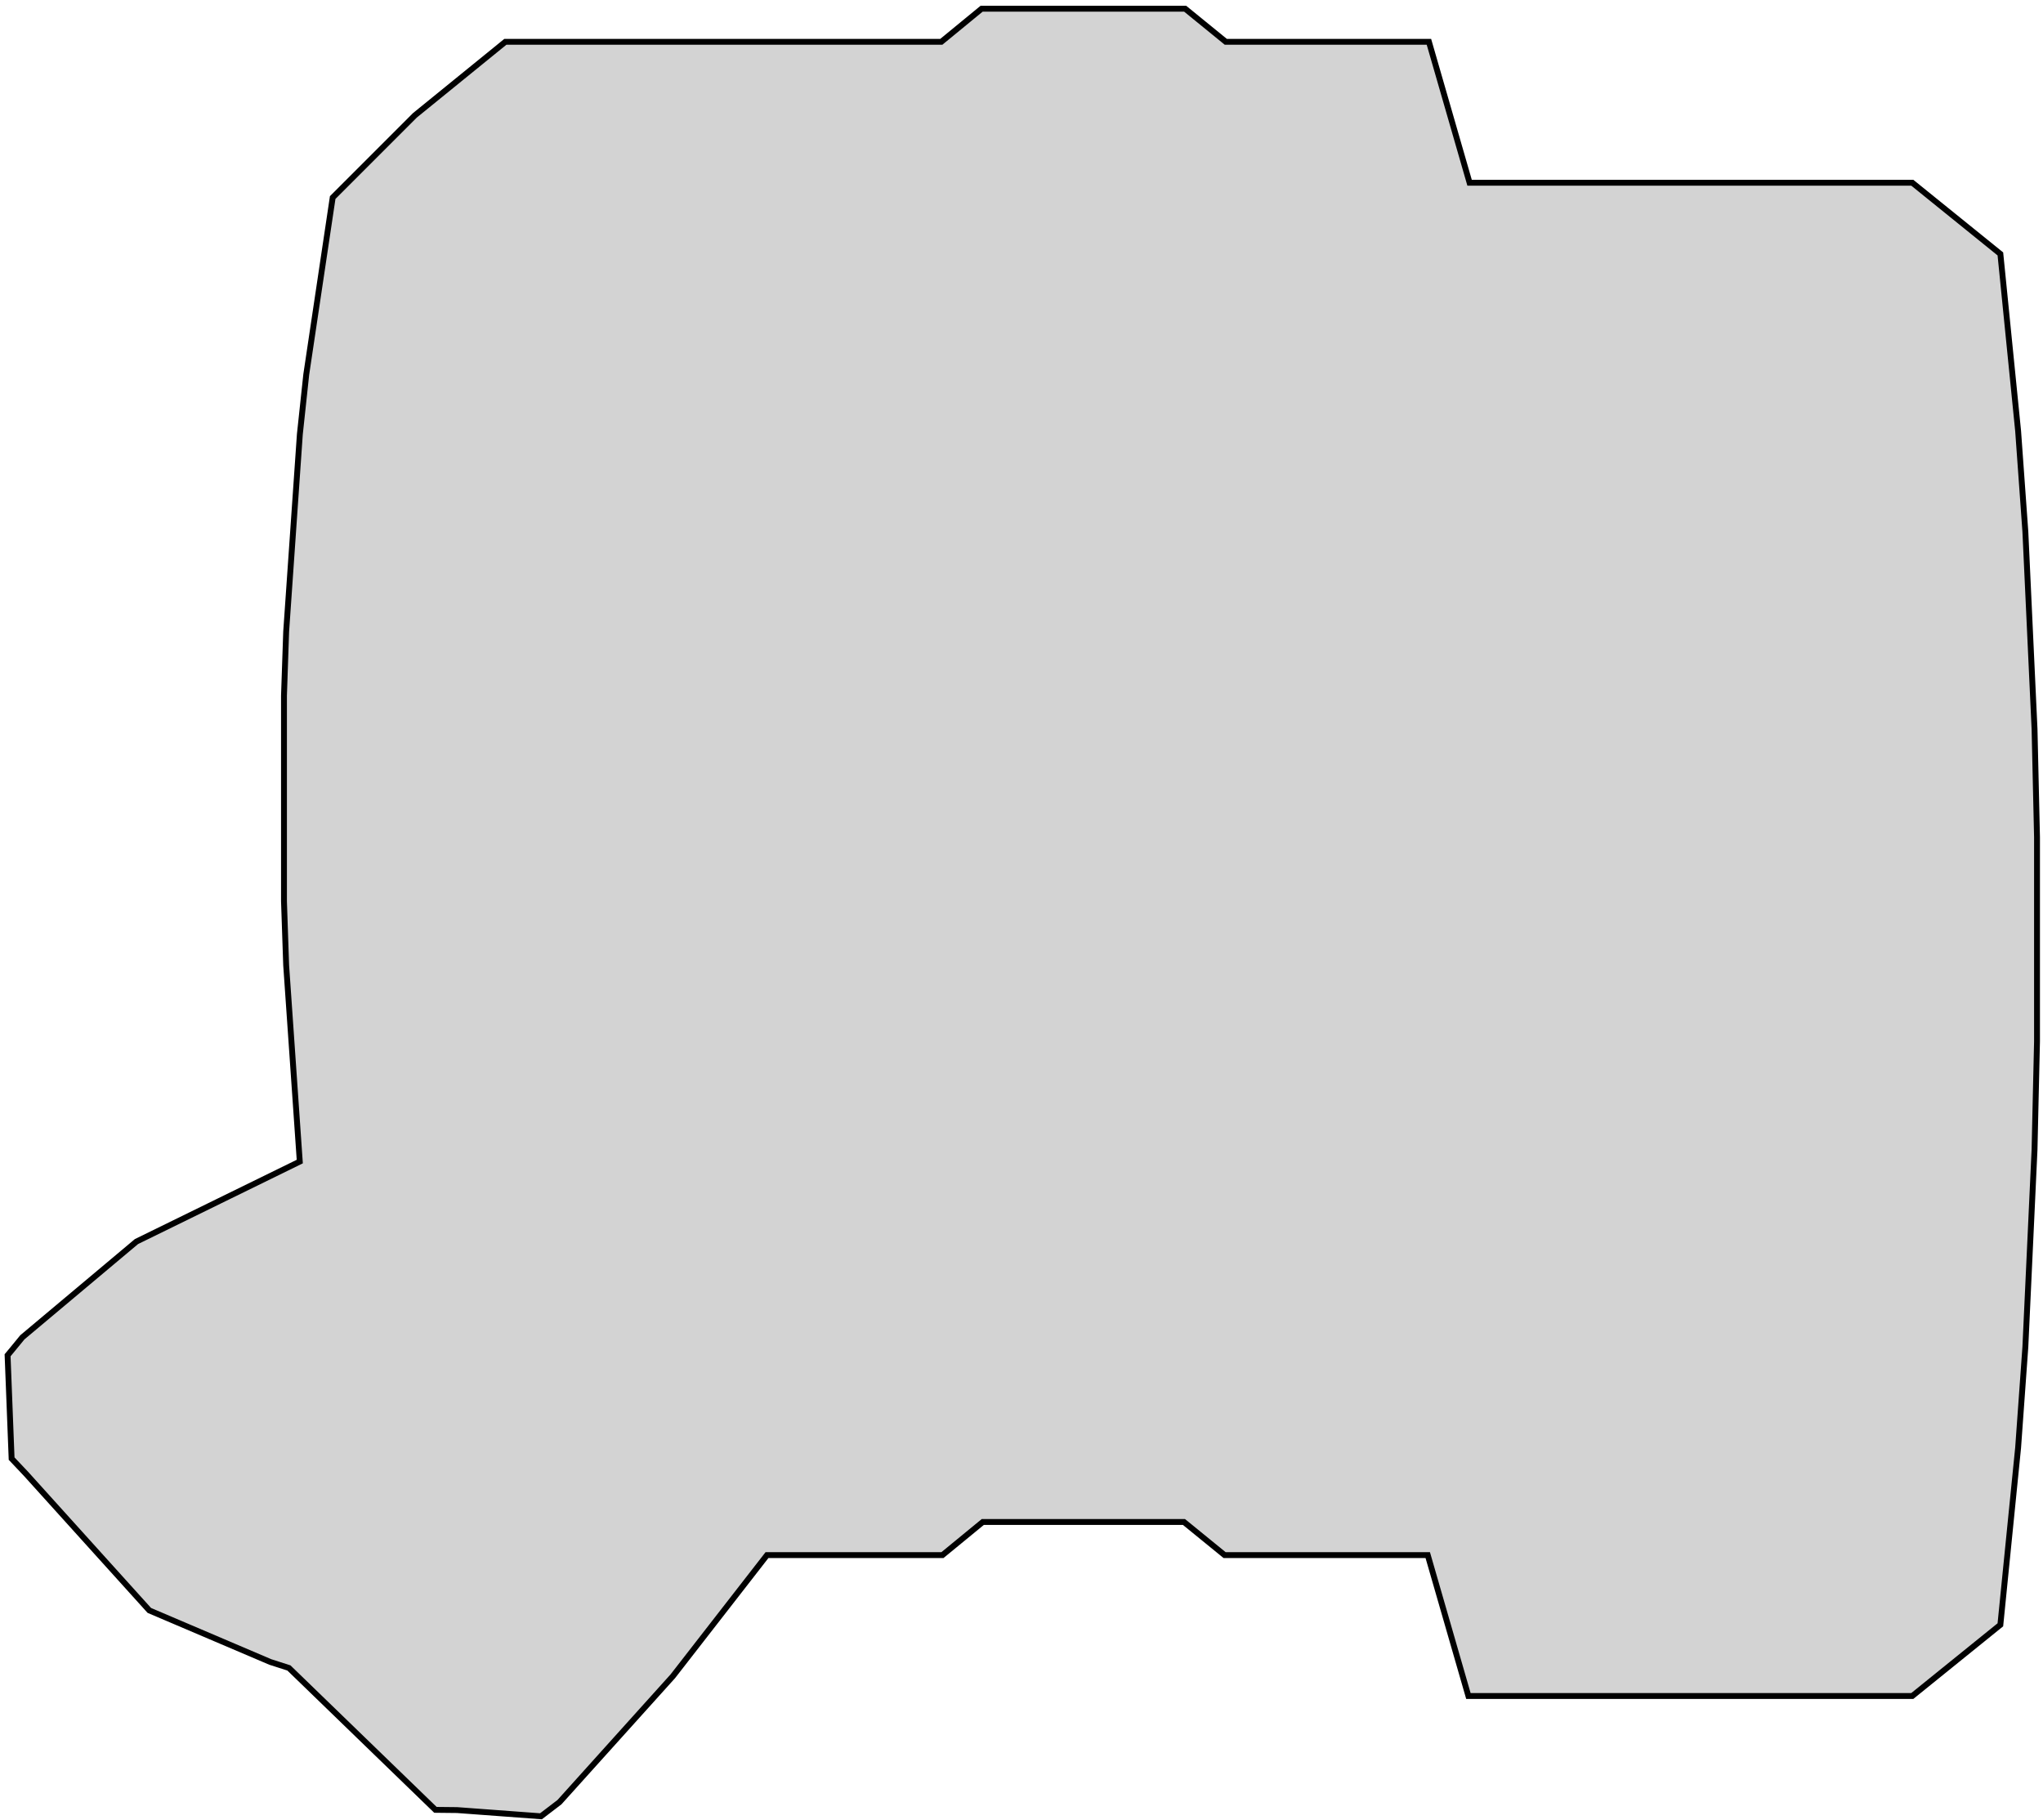 <?xml version="1.0" encoding="UTF-8" standalone="no"?>
<svg
   xmlns:dc="http://purl.org/dc/elements/1.1/"
   xmlns:cc="http://creativecommons.org/ns#"
   xmlns:rdf="http://www.w3.org/1999/02/22-rdf-syntax-ns#"
   xmlns:svg="http://www.w3.org/2000/svg"
   xmlns="http://www.w3.org/2000/svg"
   xmlns:sodipodi="http://sodipodi.sourceforge.net/DTD/sodipodi-0.dtd"
   xmlns:inkscape="http://www.inkscape.org/namespaces/inkscape"
   width="174mm"
   height="155mm"
   viewBox="-113 -68 174 155"
   version="1.1"
   id="svg3798"
   sodipodi:docname="right-plate-edit.svg"
   inkscape:version="0.92.3 (2405546, 2018-03-11)">
  <defs
     id="defs3802" />
  <sodipodi:namedview
     pagecolor="#ffffff"
     bordercolor="#666666"
     borderopacity="1"
     objecttolerance="10"
     gridtolerance="10"
     guidetolerance="10"
     inkscape:pageopacity="0"
     inkscape:pageshadow="2"
     inkscape:window-width="2160"
     inkscape:window-height="1440"
     id="namedview3800"
     showgrid="false"
     inkscape:zoom="1.9891611"
     inkscape:cx="328.8189"
     inkscape:cy="292.91339"
     inkscape:window-x="0"
     inkscape:window-y="0"
     inkscape:window-maximized="0"
     inkscape:current-layer="svg3798" />
  <title
     id="title3794">OpenSCAD Model</title>
  <path
     d="m -112.354,47.42 0.338,8.666 0.005,0.135 10e-4,0.001 0.181,0.191 1.055,1.117 10.491,11.619 10.305,4.392 1.585,0.509 11.583,11.217 0.823,0.797 v 0 l 0.004,0.004 0.068,0.066 0.152,0.002 1.693,0.018 7.145,0.528 0.42,-0.321 h 1e-4 l 1.154,-0.881 0.004,-0.004 0.051,-0.057 4.7,-5.22 4.897,-5.439 3.805,-4.895 3e-4,-4e-4 4.217,-5.425 h 2.855 0.032 12.057 l 2.417,-1.984 h 10e-5 l 1.018,-0.836 h 7.159 9.976 l 2.013,1.639 1.449,1.181 H 8.6 l 0.926,3.209 7e-5,2e-4 2.536,8.79 h 12.697 4.611 2.551 0.026 0.858 12.704 0.027 4.331 l 5.729,-4.63 1.773,-1.433 0.474,-4.731 1.028,-10.252 0.003,-0.027 0.006,-0.059 0.422,-5.871 0.195,-2.715 0.002,-0.034 v -0.001 l 0.327,-7.037 0.453,-9.734 0.093,-4.081 L 60.49,20.7 V 3.3 l -0.089,-3.878 -0.122,-5.337 -0.453,-9.734 -0.327,-7.037 v -0.001 l -0.002,-0.034 -0.195,-2.715 -0.422,-5.871 -0.006,-0.059 -0.003,-0.027 -1.028,-10.252 -0.474,-4.731 -1.773,-1.433 -5.729,-4.63 H 45.537 45.51 32.806 31.947 31.921 29.37 24.759 12.162 L 9.626,-61.23 8.7,-64.439 H -8.6 l -2.368,-1.929 -1.094,-0.891 h -10.075 -7.258 l -1.018,0.836 -2.417,1.984 h -11.958 -0.032 -5.02 -2.461 -0.027 -0.895 -12.248 -0.029 -4.459 l -2.318,1.884 -5.388,4.378 -7,7 -1.575,10.536 -0.677,4.533 -0.238,2.221 -0.307,2.868 -0.657,9.471 -0.509,7.337 -0.104,3.049 -0.082,2.413 v 17.5 l 0.082,2.413 0.104,3.049 0.509,7.337 0.65,9.374 -6.867,3.364 -3e-4,2e-4 -7.043,3.45 -0.032,0.027 -0.031,0.026 v 0 l -4.854,4.073 -4.8,4.027 -0.858,1.047 z"
     id="path3796"
     inkscape:connector-curvature="0"
     style="fill:#d3d3d3;stroke:#000000;stroke-width:0.5"
     sodipodi:nodetypes="cccccccccccccccccccccccccccccccccccccccccccccccccccccccccccccccccccccccccccccccccccccccccccccccccccccccccccccccccccccccccccccccccc" />
</svg>
